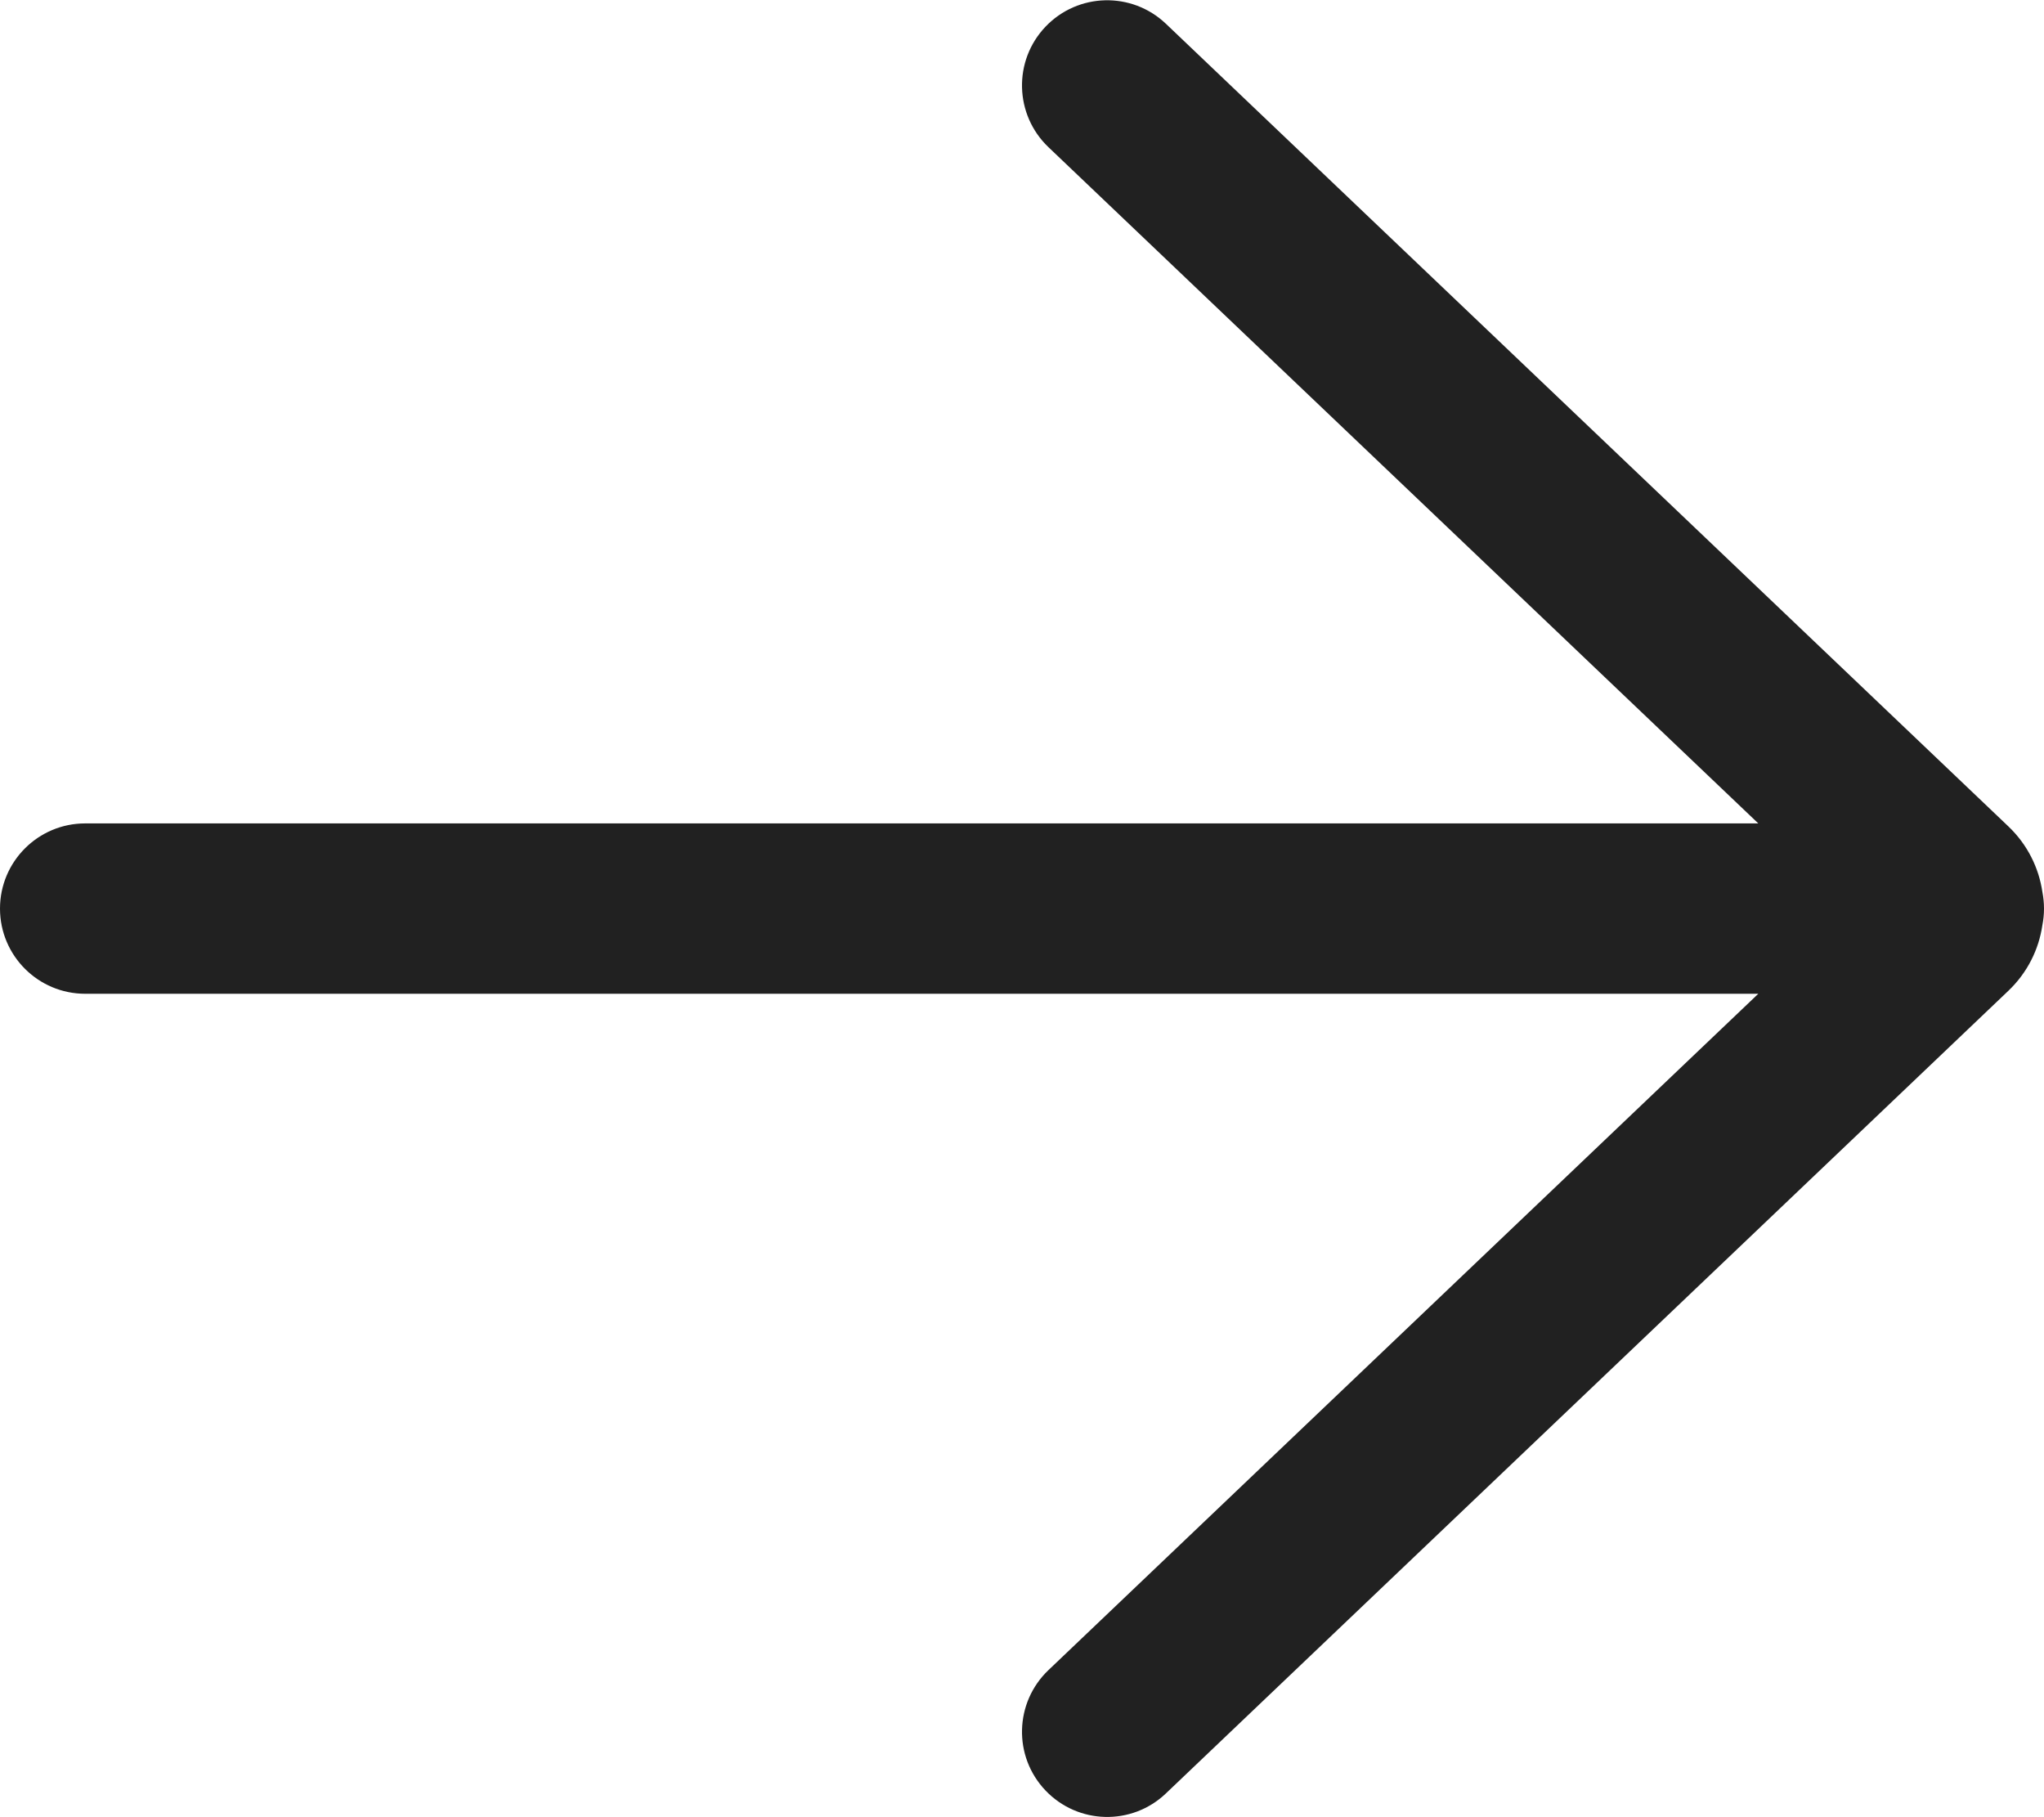 <svg width="18" height="16" viewBox="0 0 18 16" fill="none" xmlns="http://www.w3.org/2000/svg">
<path d="M10.267 0.209C9.967 -0.076 9.493 -0.065 9.207 0.235C8.921 0.535 8.933 1.01 9.233 1.296L15.484 7.25L0.75 7.25C0.336 7.25 -3.67707e-07 7.586 -3.49597e-07 8C-3.31492e-07 8.414 0.336 8.75 0.75 8.75L15.484 8.75L9.233 14.705C8.933 14.991 8.921 15.465 9.207 15.765C9.493 16.065 9.967 16.077 10.267 15.791L17.686 8.724C17.855 8.563 17.955 8.358 17.986 8.144C17.995 8.098 18 8.05 18 8C18 7.95 17.995 7.902 17.986 7.855C17.955 7.642 17.855 7.437 17.686 7.276L10.267 0.209Z" fill="#212121"/>
</svg>

